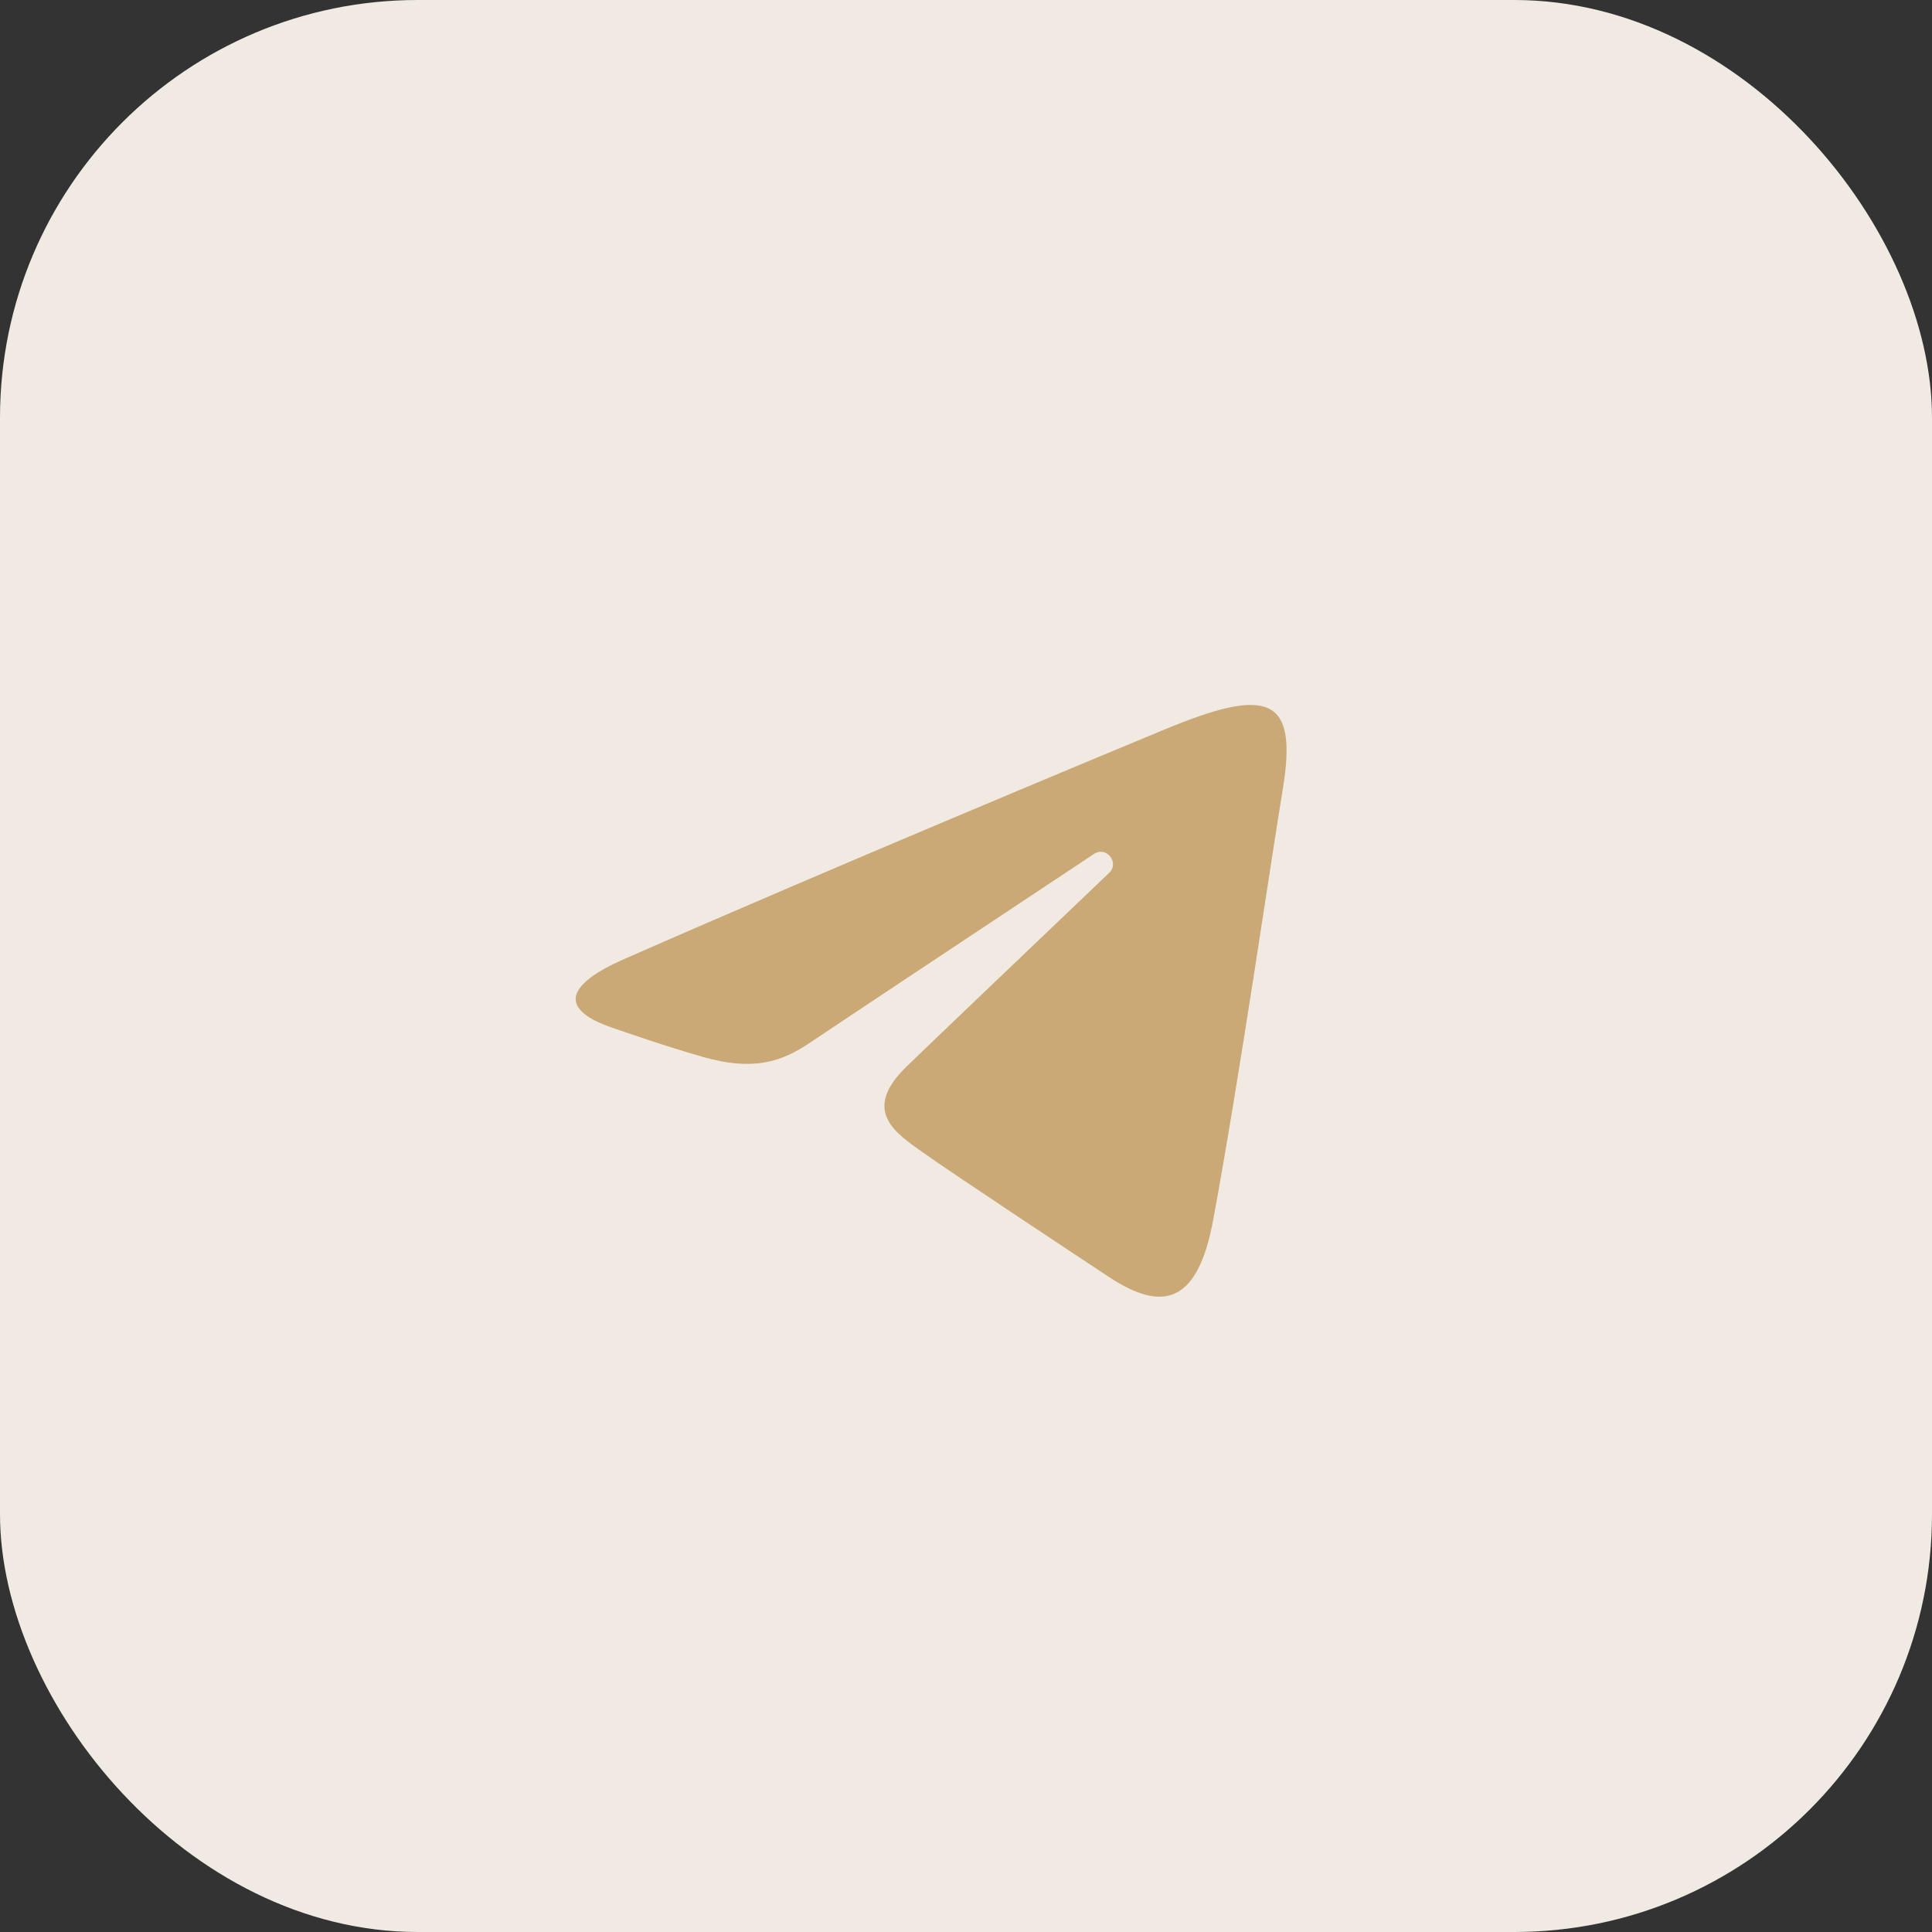 <svg width="74" height="74" viewBox="0 0 74 74" fill="none" xmlns="http://www.w3.org/2000/svg">
<rect x="0" y="0" width="74" height="74" fill="#333333" stroke="none"/>
<rect y="0" width="74" height="74" rx="16" fill="#F1EAE3"/>
<path d="M23.886 36.744C32.264 33.058 43.107 28.564 44.603 27.942C48.529 26.314 49.734 26.626 49.133 30.232C48.702 32.823 47.458 41.402 46.465 46.742C45.877 49.909 44.556 50.284 42.48 48.914C41.481 48.255 36.44 44.922 35.346 44.139C34.347 43.425 32.97 42.568 34.697 40.877C35.312 40.276 39.342 36.428 42.481 33.434C42.892 33.04 42.376 32.394 41.901 32.709C37.669 35.516 31.803 39.41 31.056 39.917C29.928 40.684 28.845 41.035 26.9 40.476C25.431 40.054 23.995 39.551 23.437 39.359C21.285 38.62 21.796 37.663 23.886 36.744Z" fill="#CBA977"/>
</svg>
